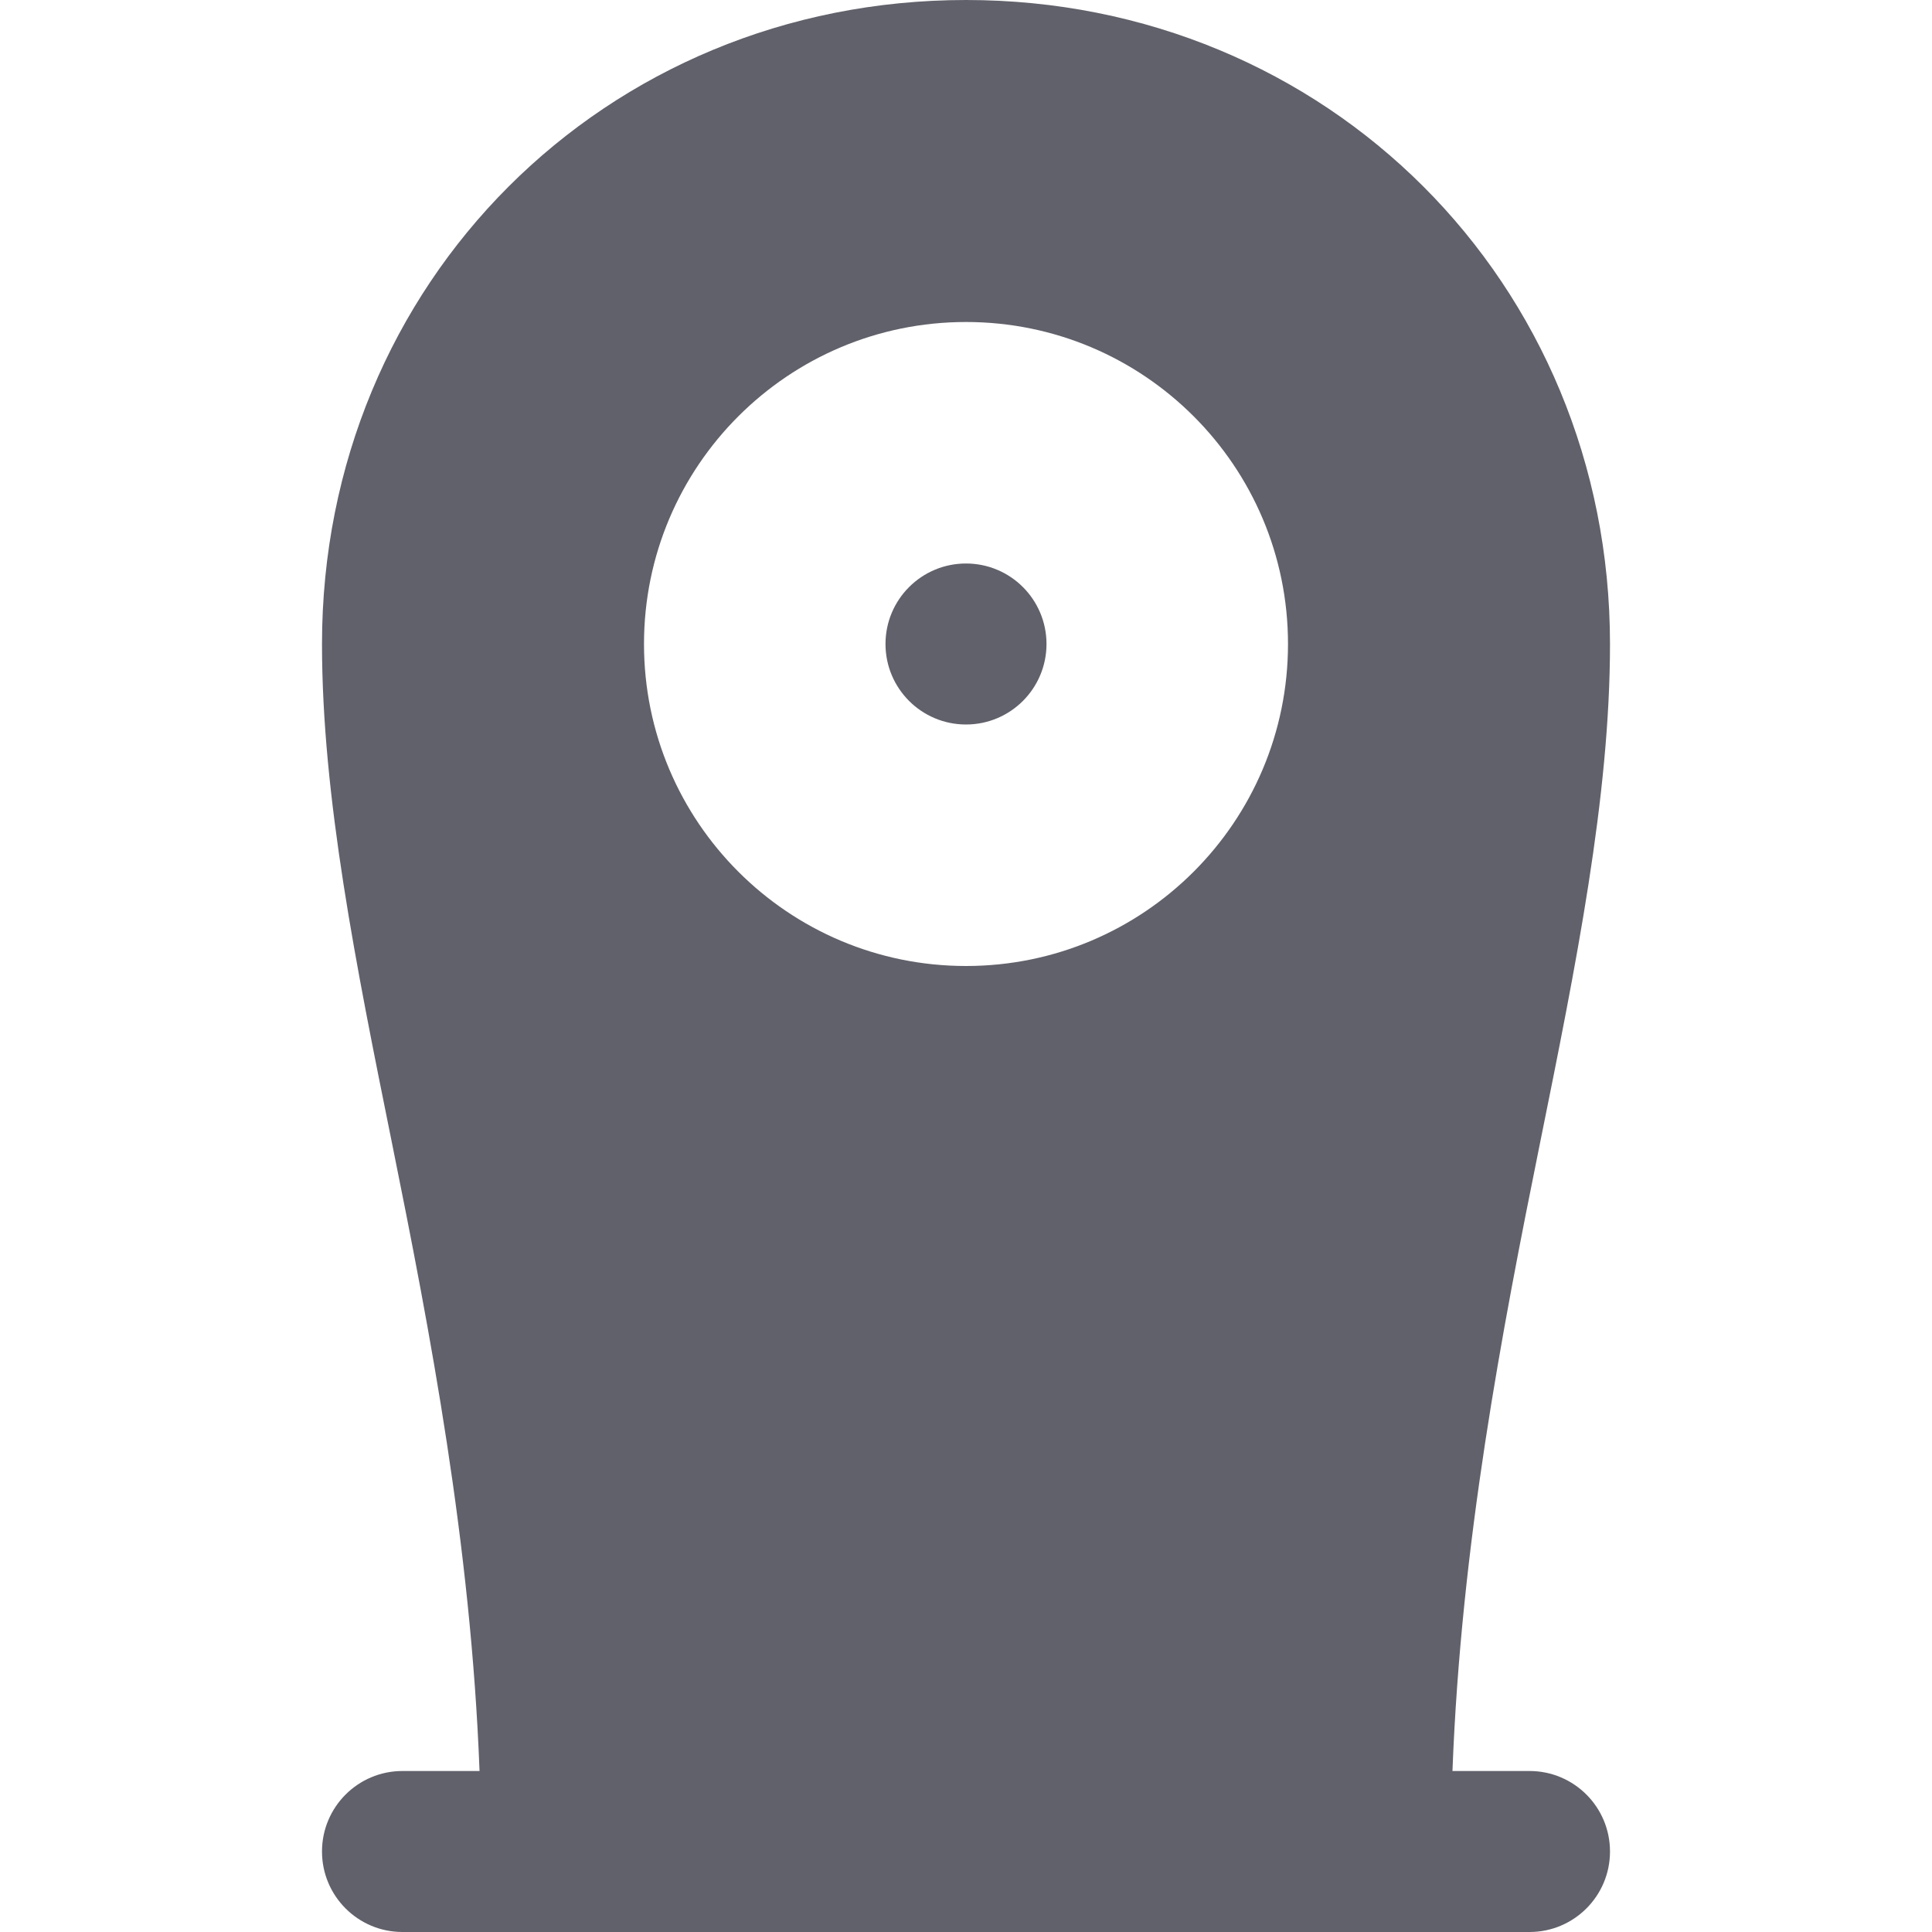 <svg xmlns="http://www.w3.org/2000/svg" height="24" width="24" viewBox="0 0 24 24"><path fill="#61616b" d="M19,22h-0.957c0.107-2.819,0.613-5.456,1.088-7.802C19.578,11.987,20,9.898,20,8c0-4.486-3.514-8-8-8 S4,3.514,4,8c0,1.898,0.422,3.987,0.869,6.198C5.343,16.544,5.85,19.181,5.957,22H5c-0.553,0-1,0.448-1,1s0.447,1,1,1h11h2h1 c0.553,0,1-0.448,1-1S19.553,22,19,22z M12,12c-2.209,0-4-1.791-4-4c0-2.209,1.791-4,4-4s4,1.791,4,4C16,10.209,14.209,12,12,12z"></path> <circle data-color="color-2" fill="#61616b" cx="12" cy="8" r="1"></circle></svg>